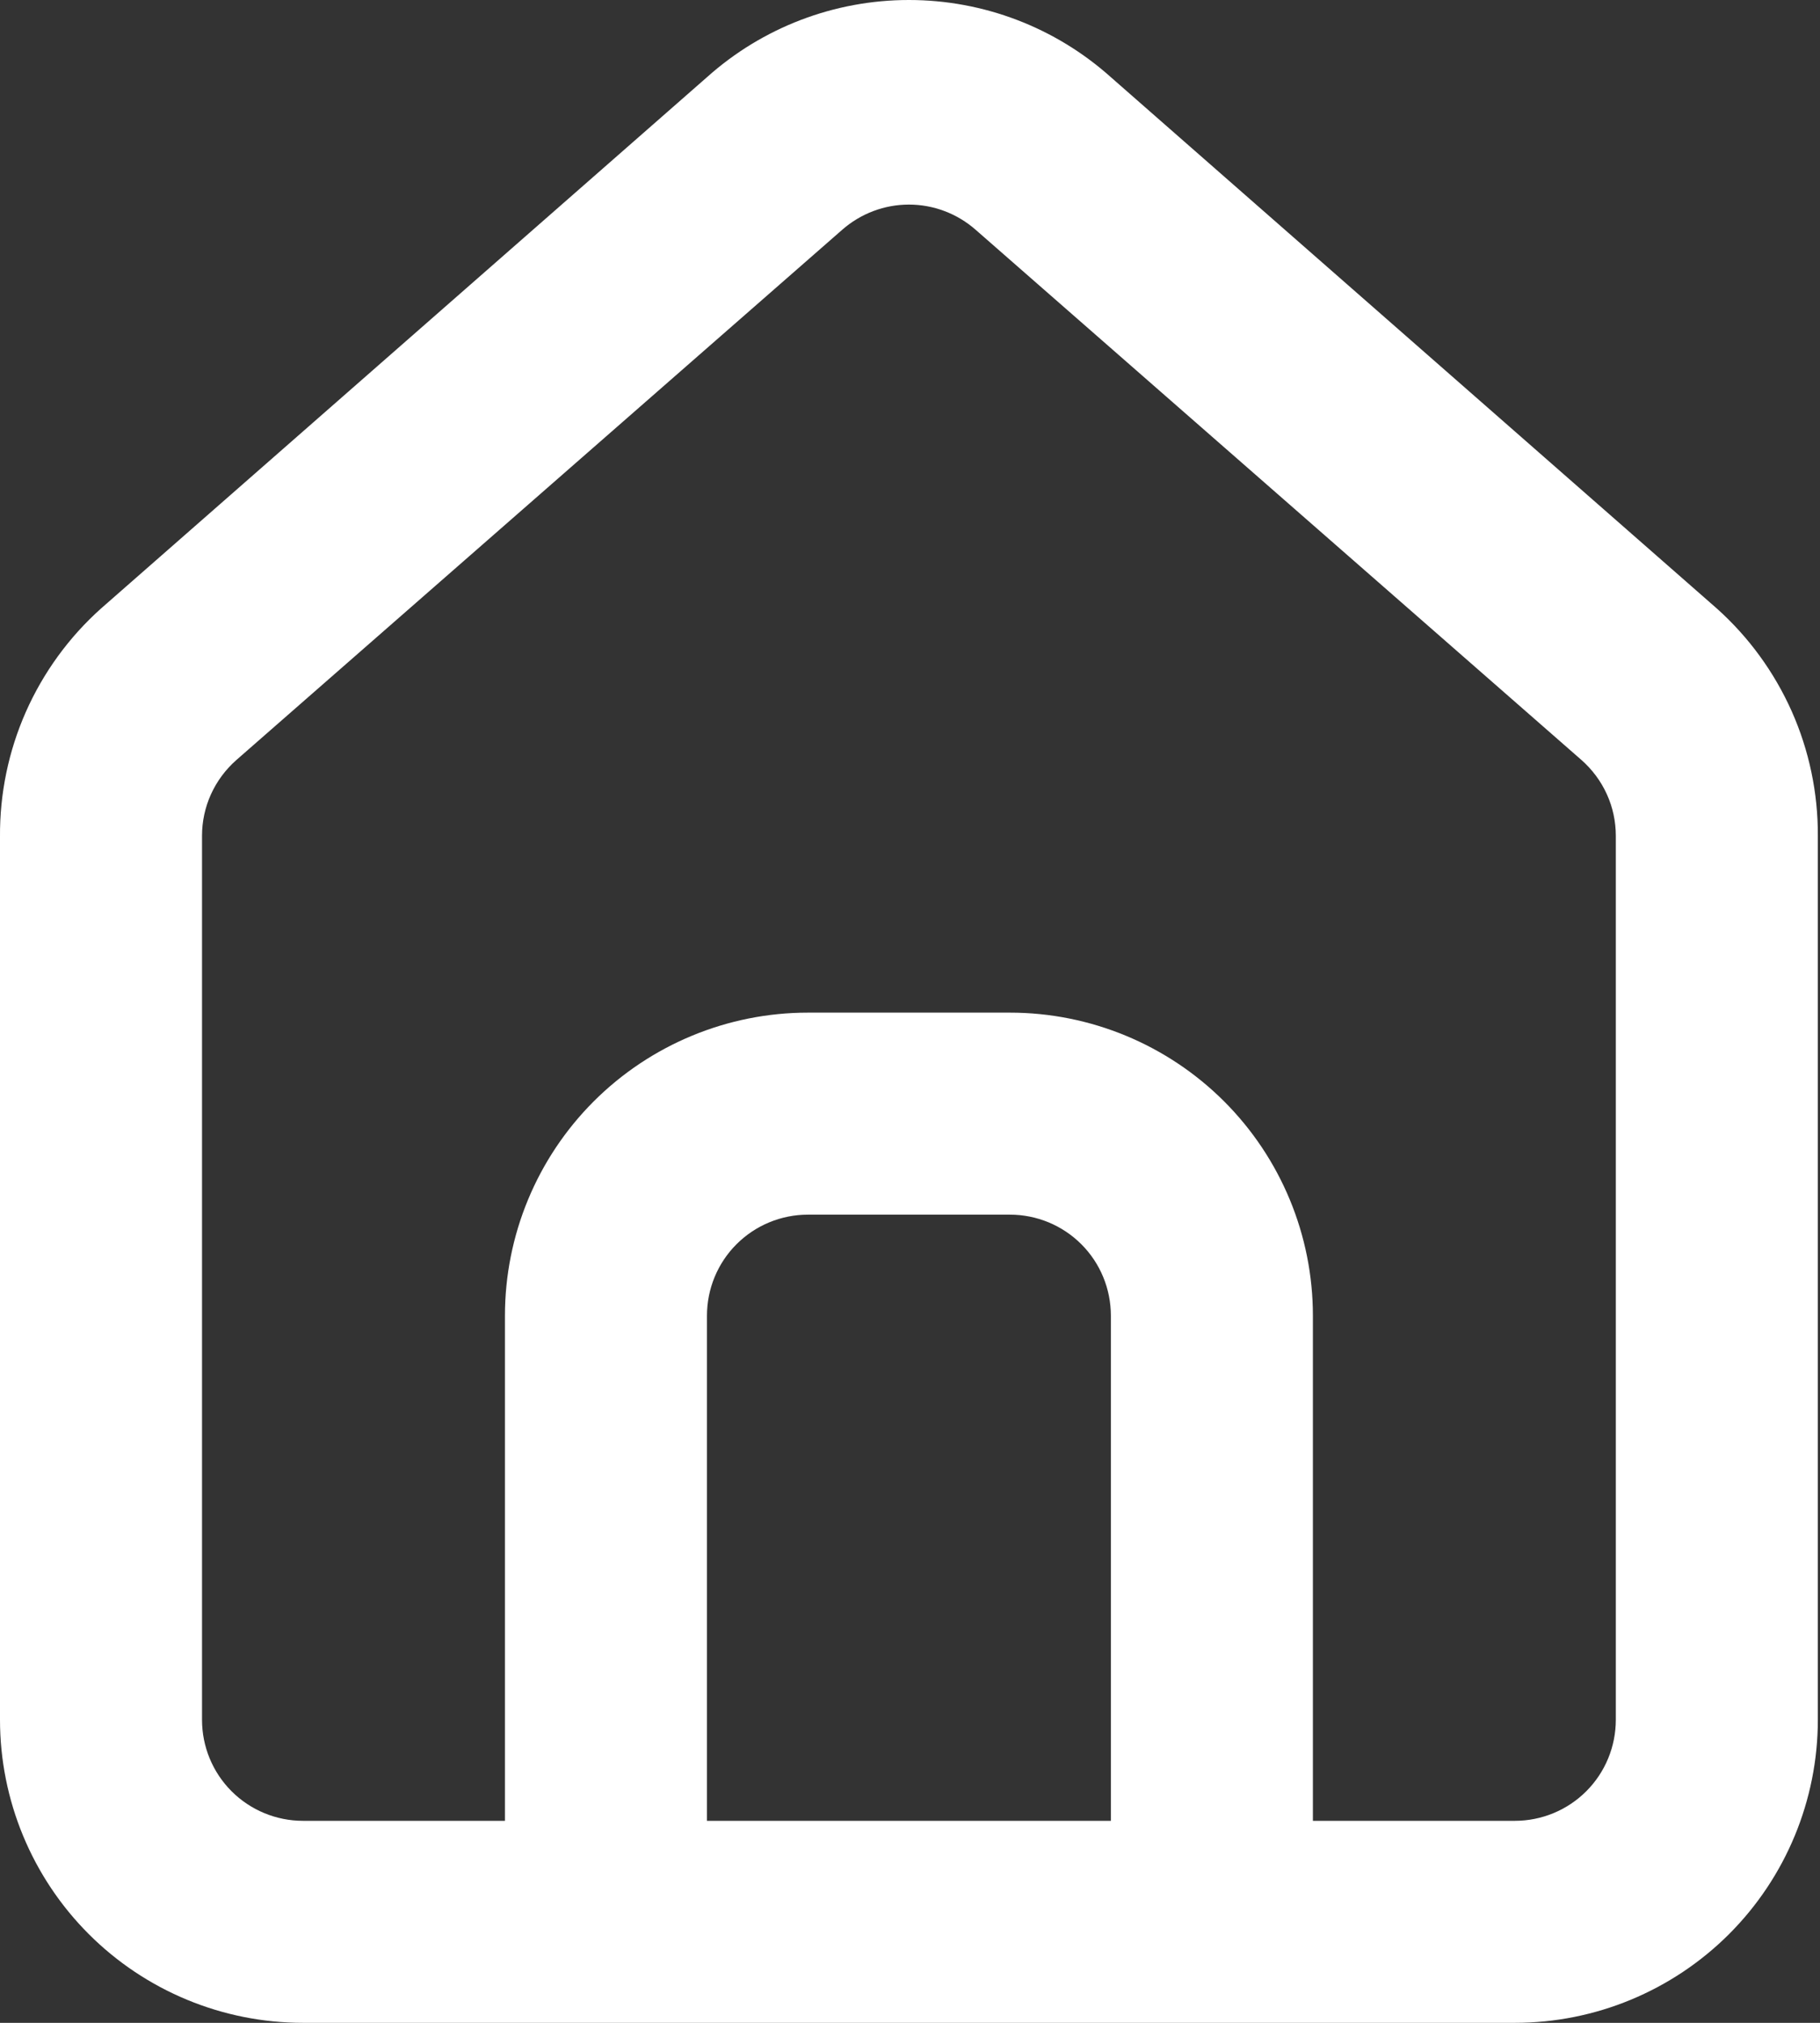 <svg width="27" height="30" viewBox="0 0 27 30" fill="none" xmlns="http://www.w3.org/2000/svg">
<rect x="0" y="0" width="27" height="30" fill="#333333" stroke="none"/>
<path d="M25.47 9.025L16.48 1.145C15.656 0.407 14.59 0 13.484 0C12.378 0 11.312 0.407 10.488 1.145L1.498 9.025C1.022 9.451 0.643 9.973 0.384 10.557C0.126 11.14 -0.005 11.773 0 12.411V25.505C0 26.697 0.474 27.841 1.317 28.684C2.159 29.526 3.303 30 4.495 30H22.473C23.665 30 24.808 29.526 25.651 28.684C26.494 27.841 26.968 26.697 26.968 25.505V12.396C26.971 11.76 26.839 11.131 26.581 10.55C26.322 9.969 25.944 9.449 25.47 9.025ZM16.48 27.004H10.488V19.513C10.488 19.115 10.645 18.734 10.926 18.453C11.207 18.172 11.588 18.014 11.986 18.014H14.982C15.38 18.014 15.761 18.172 16.042 18.453C16.323 18.734 16.48 19.115 16.48 19.513V27.004ZM23.971 25.505C23.971 25.903 23.814 26.284 23.533 26.565C23.252 26.846 22.871 27.004 22.473 27.004H19.477V19.513C19.477 18.32 19.003 17.177 18.16 16.334C17.317 15.492 16.174 15.018 14.982 15.018H11.986C10.794 15.018 9.651 15.492 8.808 16.334C7.965 17.177 7.491 18.32 7.491 19.513V27.004H4.495C4.097 27.004 3.716 26.846 3.435 26.565C3.154 26.284 2.997 25.903 2.997 25.505V12.396C2.997 12.183 3.042 11.973 3.13 11.779C3.218 11.586 3.346 11.413 3.506 11.272L12.495 3.407C12.769 3.167 13.12 3.034 13.484 3.034C13.848 3.034 14.199 3.167 14.473 3.407L23.462 11.272C23.622 11.413 23.75 11.586 23.838 11.779C23.926 11.973 23.971 12.183 23.971 12.396V25.505Z" fill="white"/>
</svg>
